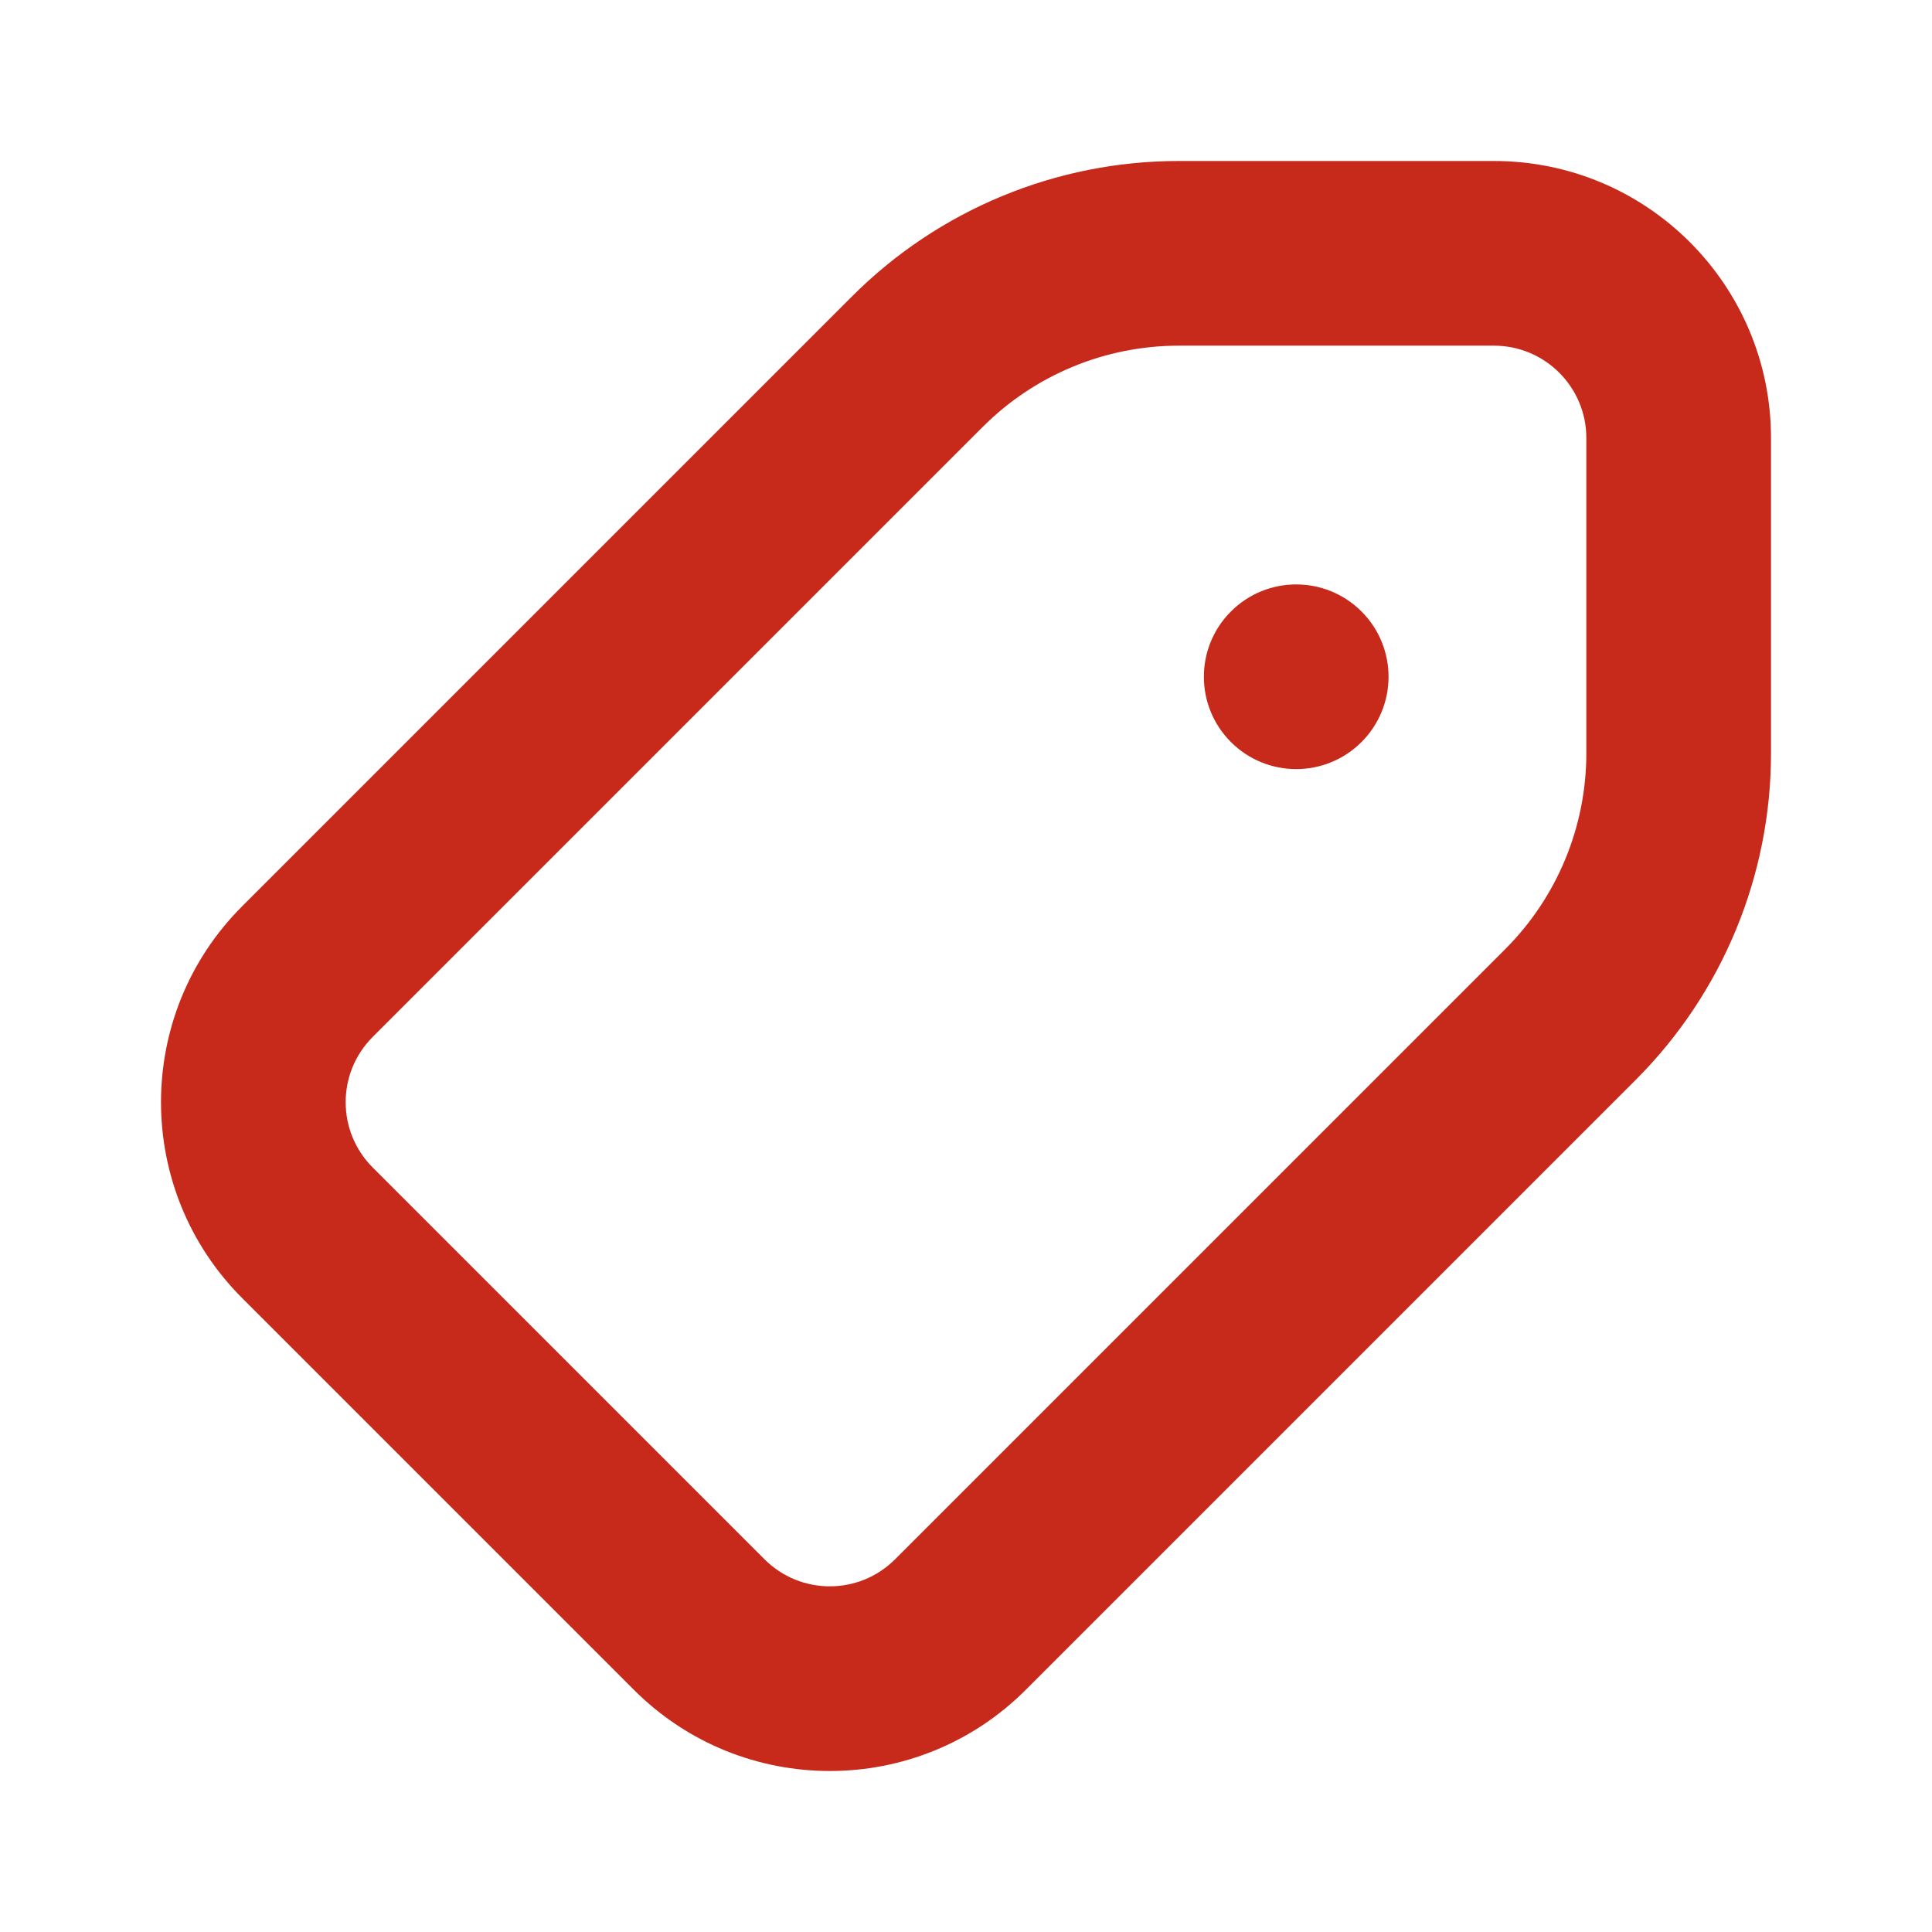 <svg width="24" height="24" viewBox="0 0 24 24" fill="none" xmlns="http://www.w3.org/2000/svg">
<path fill-rule="evenodd" clip-rule="evenodd" d="M18.559 2C20.459 2 22 3.541 22 5.441V9.358C22 10.879 21.396 12.338 20.32 13.414L12.742 20.992C11.398 22.336 9.219 22.336 7.875 20.992L3.008 16.125C1.664 14.781 1.664 12.602 3.008 11.258L10.586 3.68C11.662 2.604 13.121 2 14.642 2L18.559 2ZM18.559 4.294H14.642C13.729 4.294 12.854 4.657 12.209 5.302L4.63 12.881C4.182 13.329 4.182 14.055 4.63 14.503L9.497 19.37C9.945 19.818 10.671 19.818 11.119 19.37L18.698 11.791C19.343 11.146 19.706 10.271 19.706 9.358V5.441C19.706 4.808 19.192 4.294 18.559 4.294ZM15.291 7.596C15.739 7.148 16.465 7.148 16.913 7.596C17.361 8.044 17.361 8.77 16.913 9.218C16.465 9.666 15.739 9.666 15.291 9.218C14.843 8.77 14.843 8.044 15.291 7.596Z" fill="#C72A1B"/>
</svg>
